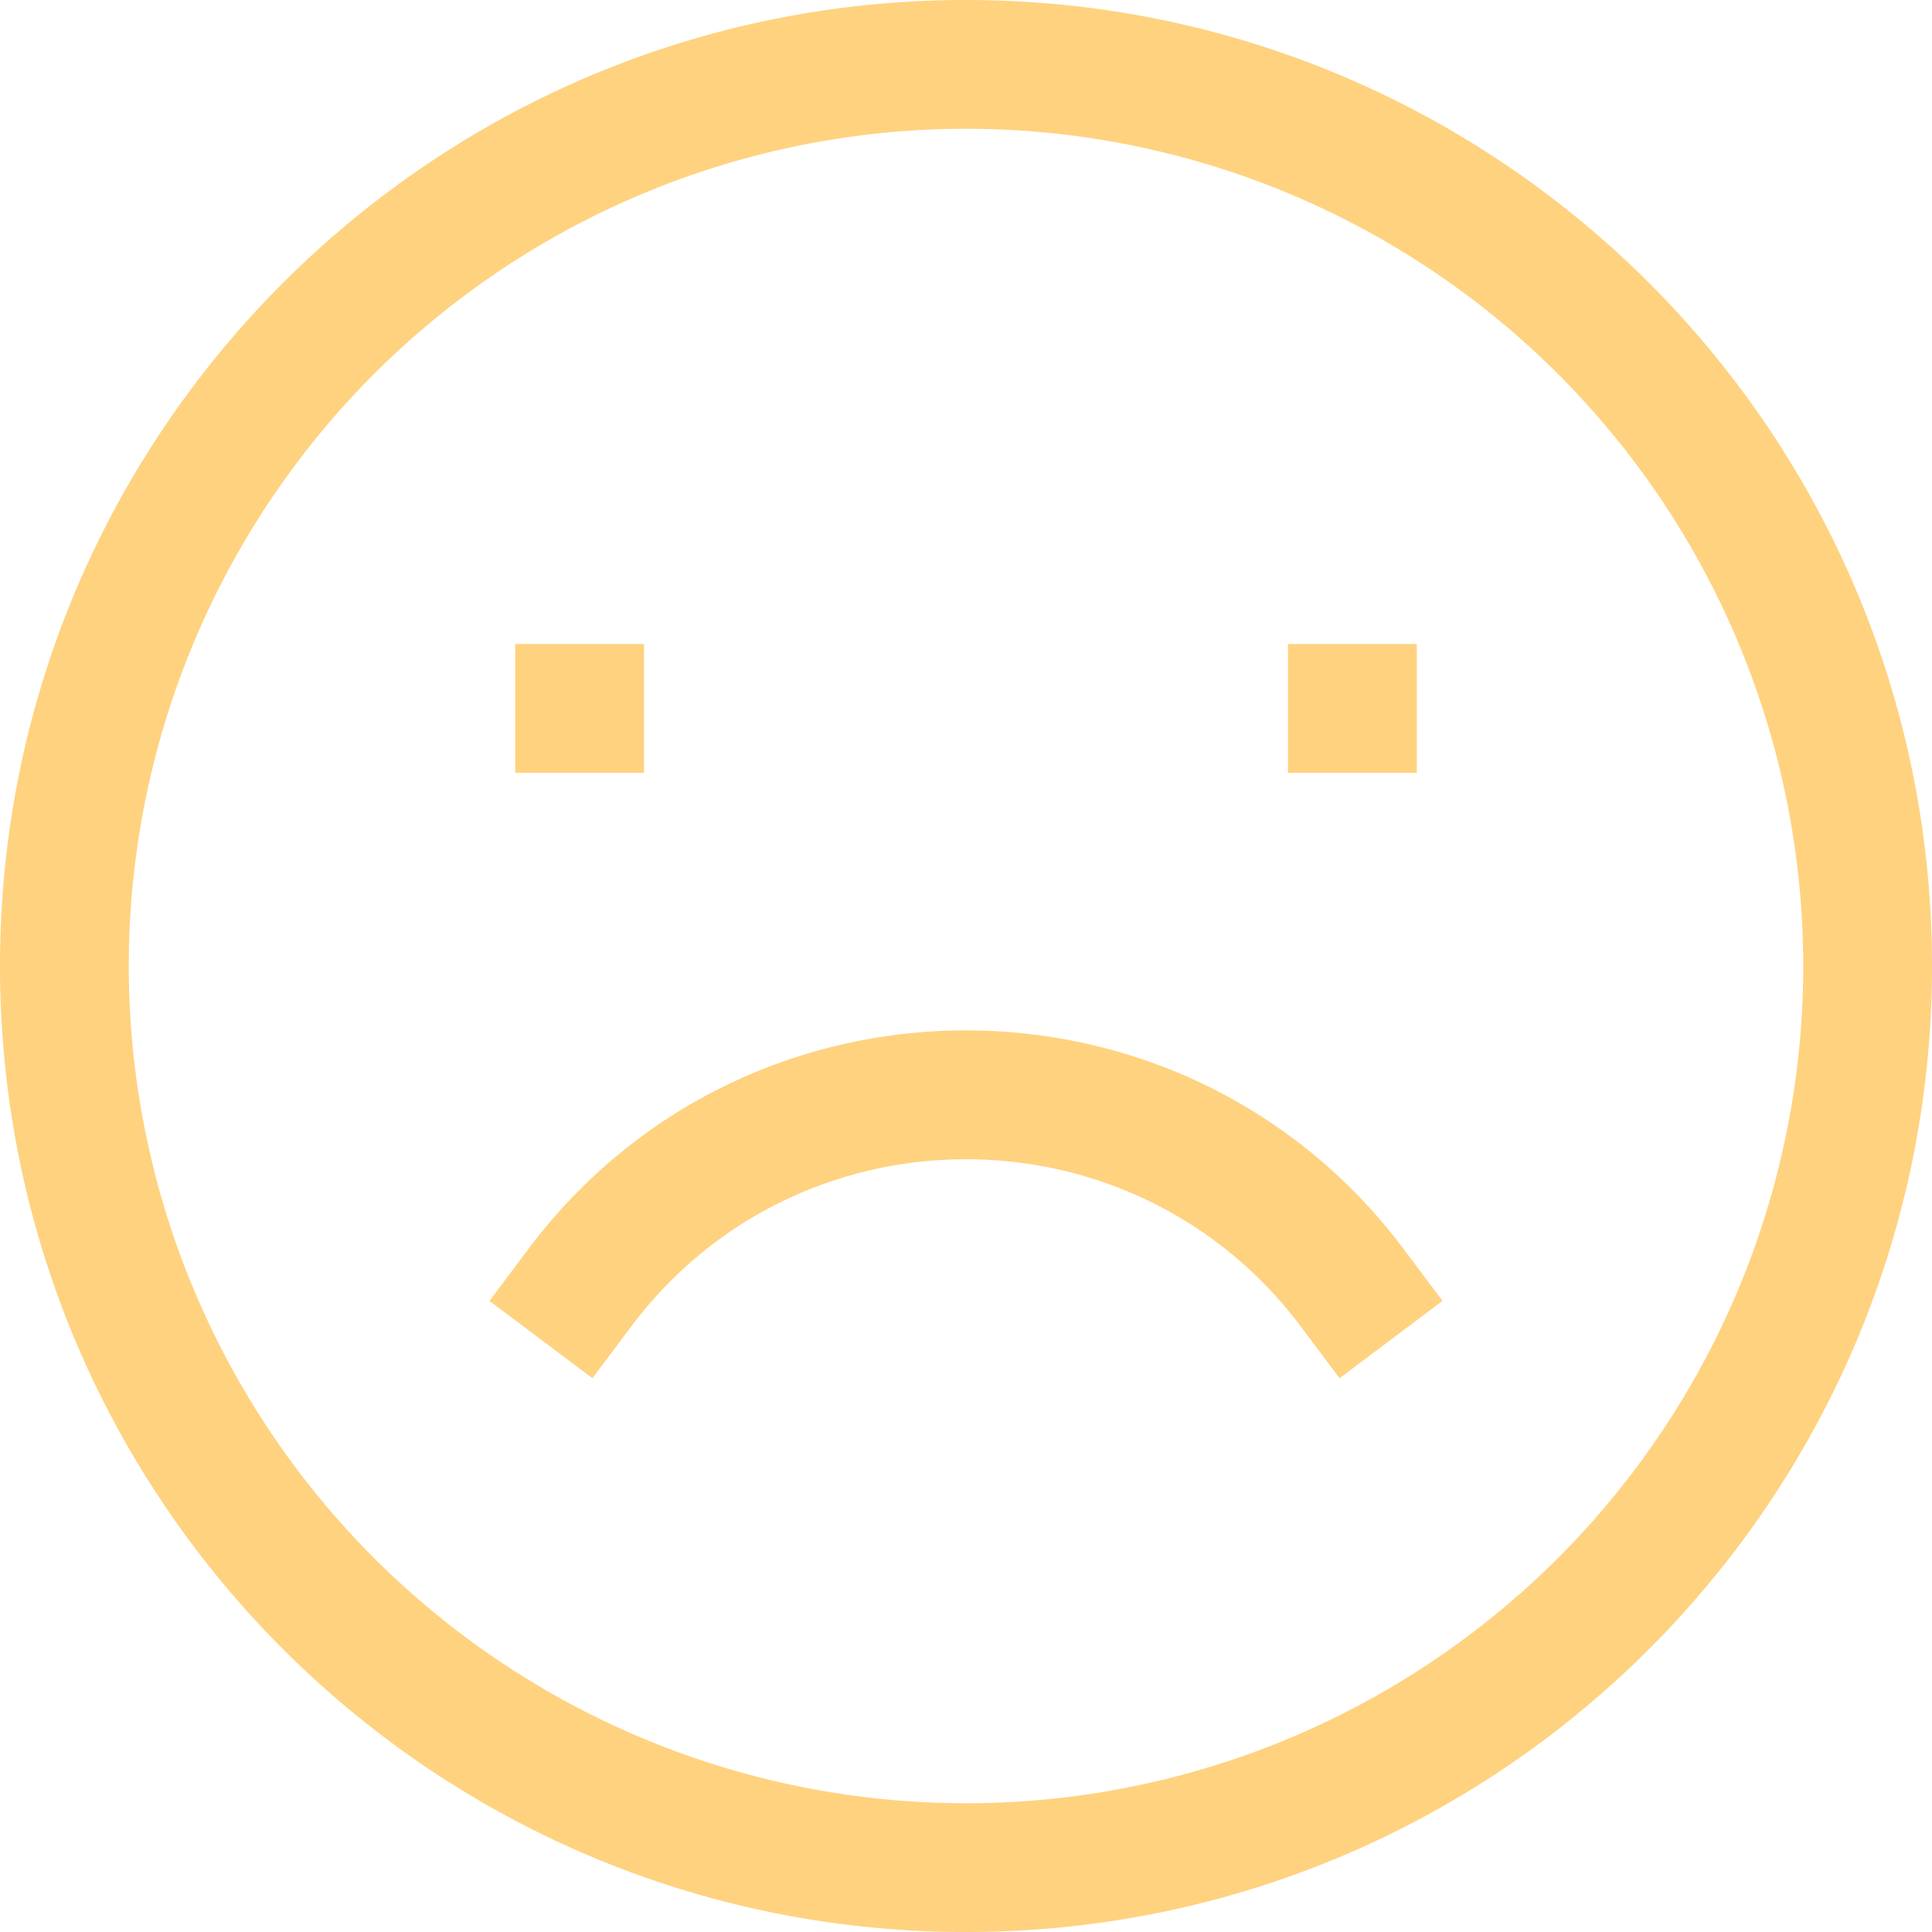 <svg width="20" height="20" fill="none" xmlns="http://www.w3.org/2000/svg"><path fill-rule="evenodd" clip-rule="evenodd" d="M0 10C0 4.477 4.477 0 10 0s10 4.477 10 10-4.477 10-10 10S0 15.523 0 10Zm10-8.667a8.667 8.667 0 1 0 0 17.334 8.667 8.667 0 0 0 0-17.334ZM6.667 8H5.333V6.667h1.334V8Zm8 0h-1.334V6.667h1.334V8Zm-9.6 5.467.4-.534c2.266-3.022 6.8-3.022 9.066 0l.4.534-1.066.8-.4-.534c-1.734-2.31-5.2-2.31-6.934 0l-.4.534-1.066-.8Z" fill="#FFD280"/></svg>